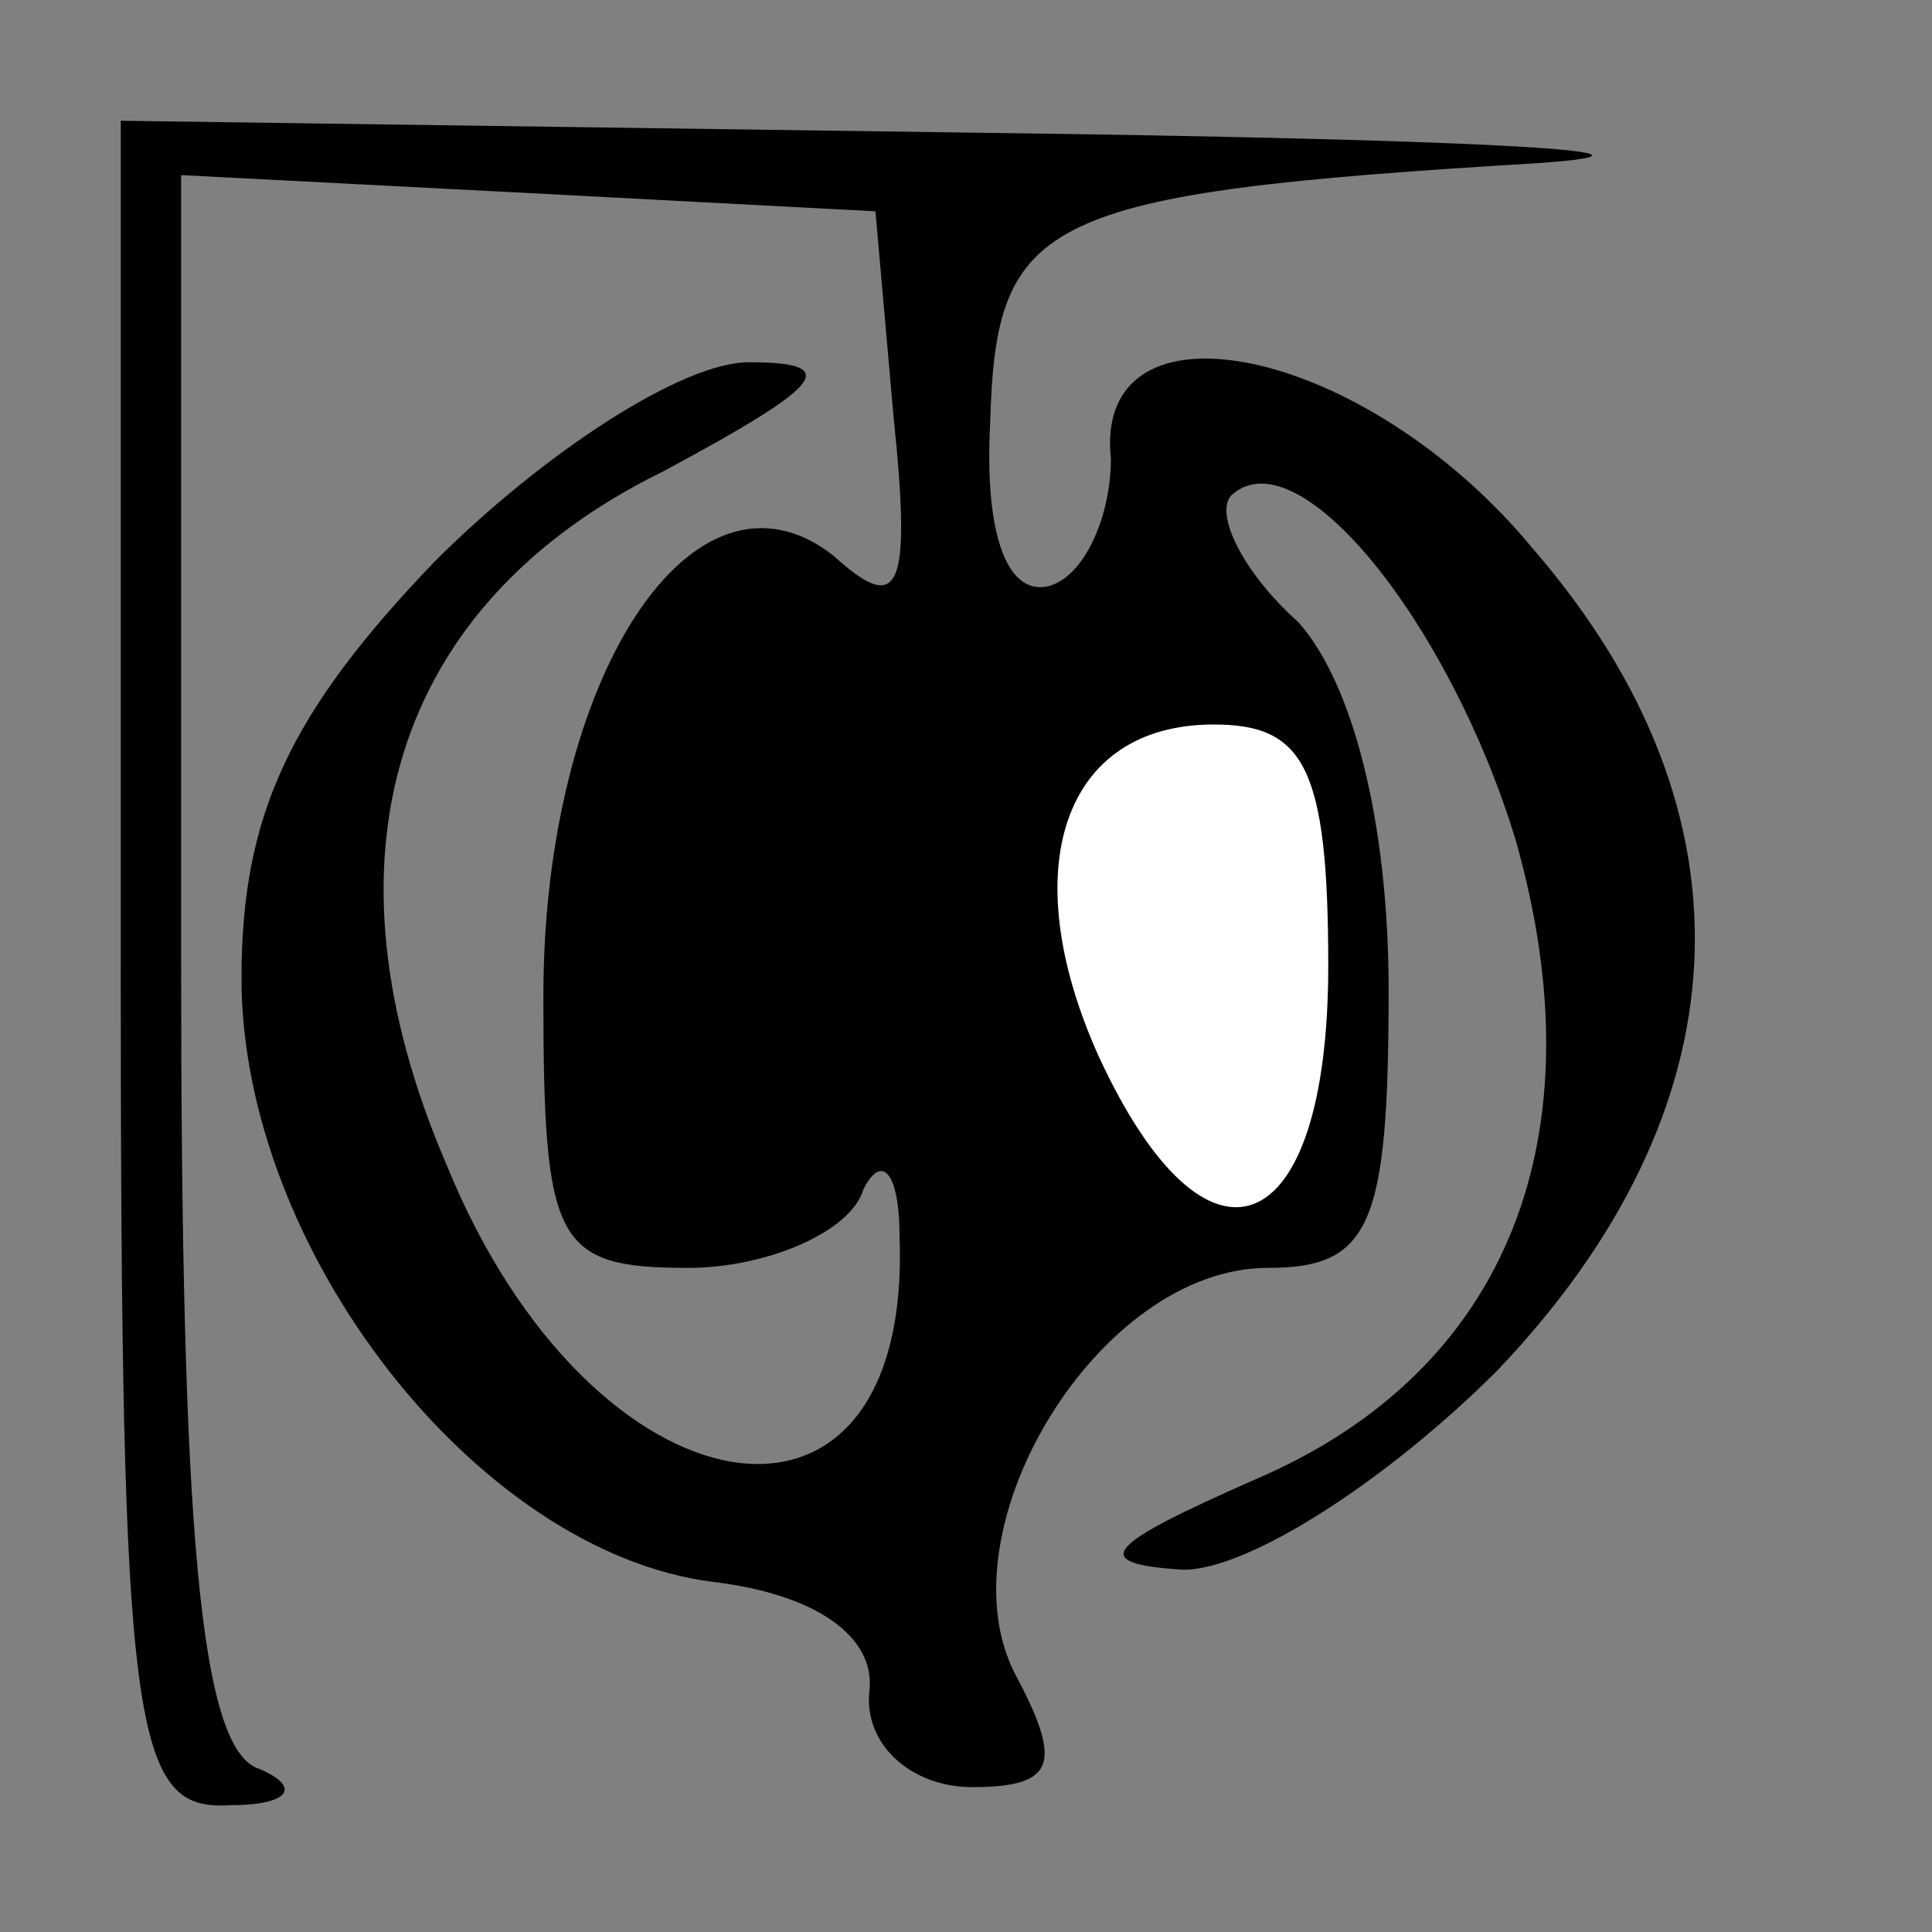 <?xml version="1.0" standalone="no"?>
<!DOCTYPE svg PUBLIC "-//W3C//DTD SVG 20010904//EN"
 "http://www.w3.org/TR/2001/REC-SVG-20010904/DTD/svg10.dtd">
<svg version="1.0" xmlns="http://www.w3.org/2000/svg"
 width="32pt" height="32pt" viewBox="0 0 32 32"
 preserveAspectRatio="xMidYMid meet">
<rect x="0" y="0" width="32" height="32" fill="#808080" stroke="none"/>
<g transform="translate(0,32) scale(0.1,-0.1)"
fill="#000000" stroke="none">
<path fill="#000000" stroke="none" d="M20 160 c0 -127 2 -140 18 -139 10 0
12 3 5 6 -10 3 -13 40 -13 134 l0 130 58 -3 57 -3 3 -34 c3 -29 1 -33 -10 -23
-23 18 -48 -20 -48 -73 0 -41 2 -45 24 -45 13 0 27 6 29 13 3 6 6 3 6 -8 2
-56 -51 -47 -75 12 -22 51 -9 93 36 115 26 14 30 18 14 18 -11 0 -34 -15 -52
-33 -24 -25 -32 -42 -32 -69 0 -45 39 -95 78 -100 17 -2 27 -9 26 -18 -1 -9 7
-16 17 -16 14 0 15 4 7 19 -12 24 14 67 42 67 17 0 20 7 20 46 0 28 -6 51 -15
61 -9 8 -14 18 -11 21 11 10 36 -21 47 -57 14 -49 -1 -88 -43 -106 -25 -11
-28 -14 -12 -15 11 0 34 15 52 33 41 43 44 92 6 136 -28 34 -73 43 -70 15 0
-9 -4 -19 -10 -21 -7 -2 -11 8 -10 27 1 34 8 38 91 43 28 2 -14 4 -92 5 l-143
2 0 -140z"/>
<path fill="#ffffff" stroke="none" d="M220 160 c0 -46 -20 -54 -38 -15 -14
31 -6 55 19 55 15 0 19 -7 19 -40z"/>
</g>
</svg>
